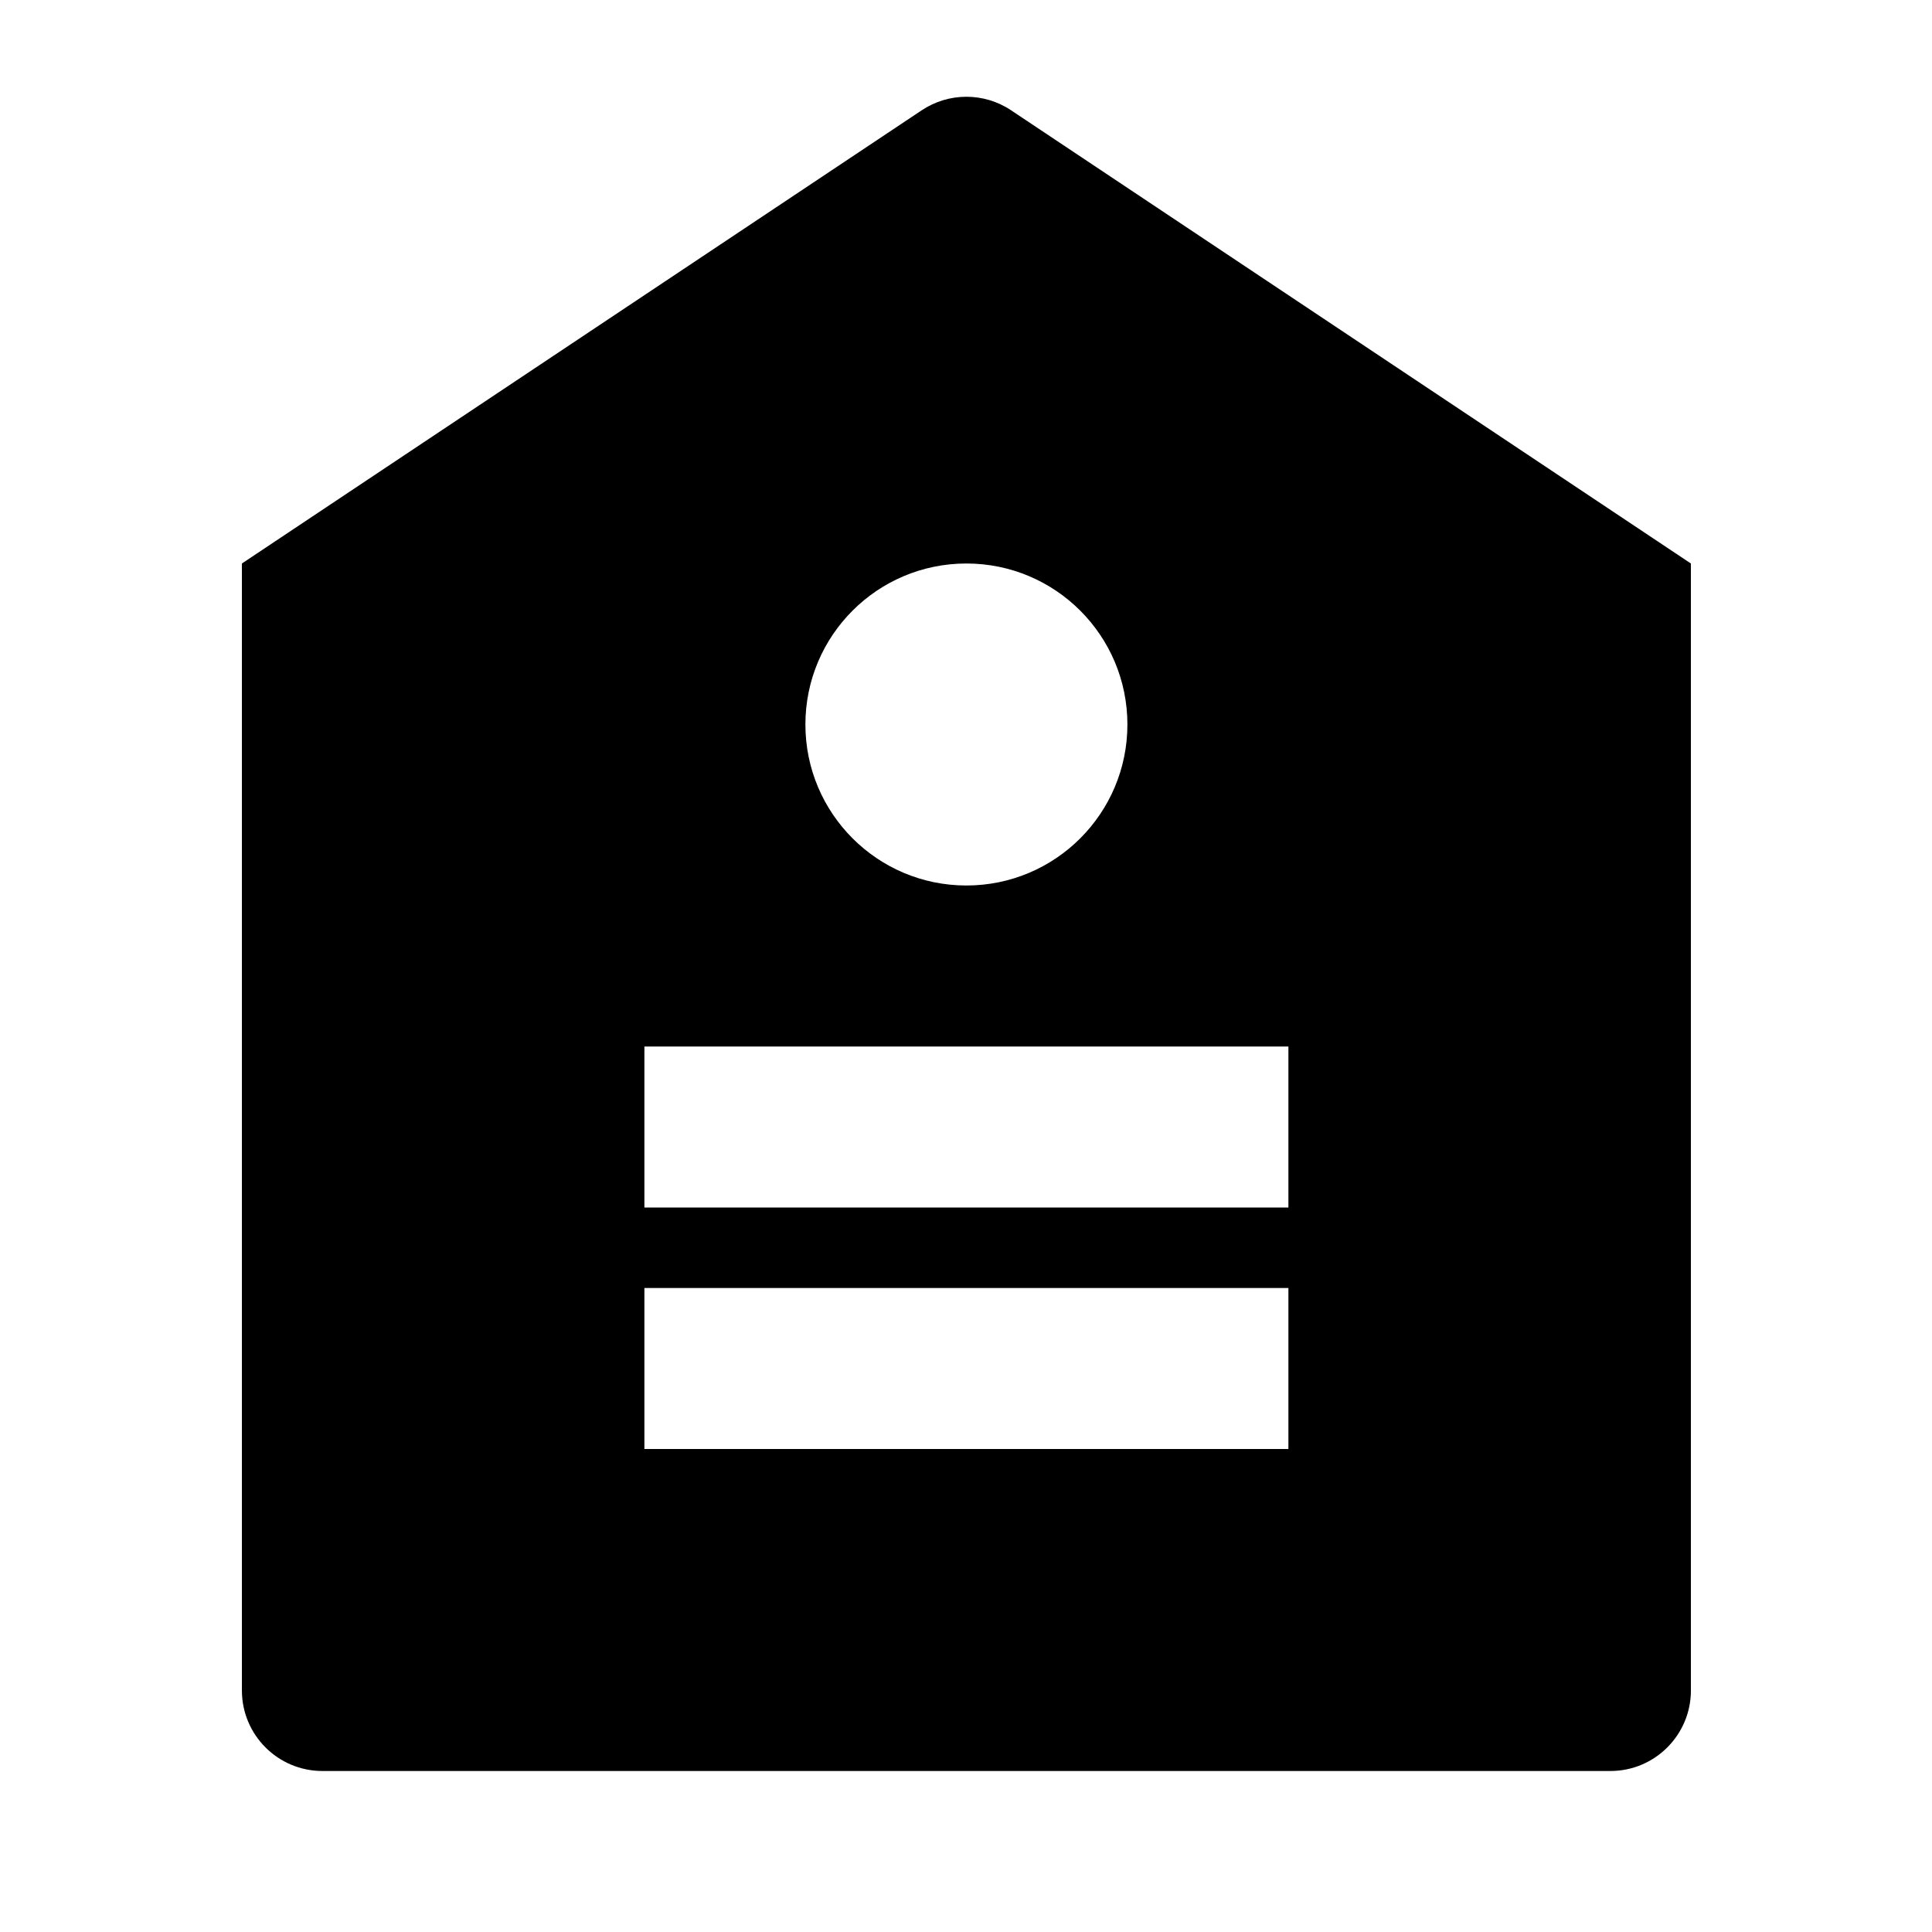<svg fill="currentColor" viewBox="0 0 24 24" xmlns="http://www.w3.org/2000/svg"><path d="M3.005 7L11.45 1.37C11.786 1.146 12.224 1.146 12.56 1.37L21.005 7V21C21.005 21.552 20.557 22 20.005 22H4.005C3.453 22 3.005 21.552 3.005 21V7ZM12.005 11C13.11 11 14.005 10.104 14.005 9C14.005 7.895 13.11 7 12.005 7C10.9 7 10.005 7.895 10.005 9C10.005 10.104 10.9 11 12.005 11ZM8.005 16V18H16.005V16H8.005ZM8.005 13V15H16.005V13H8.005Z"/></svg>